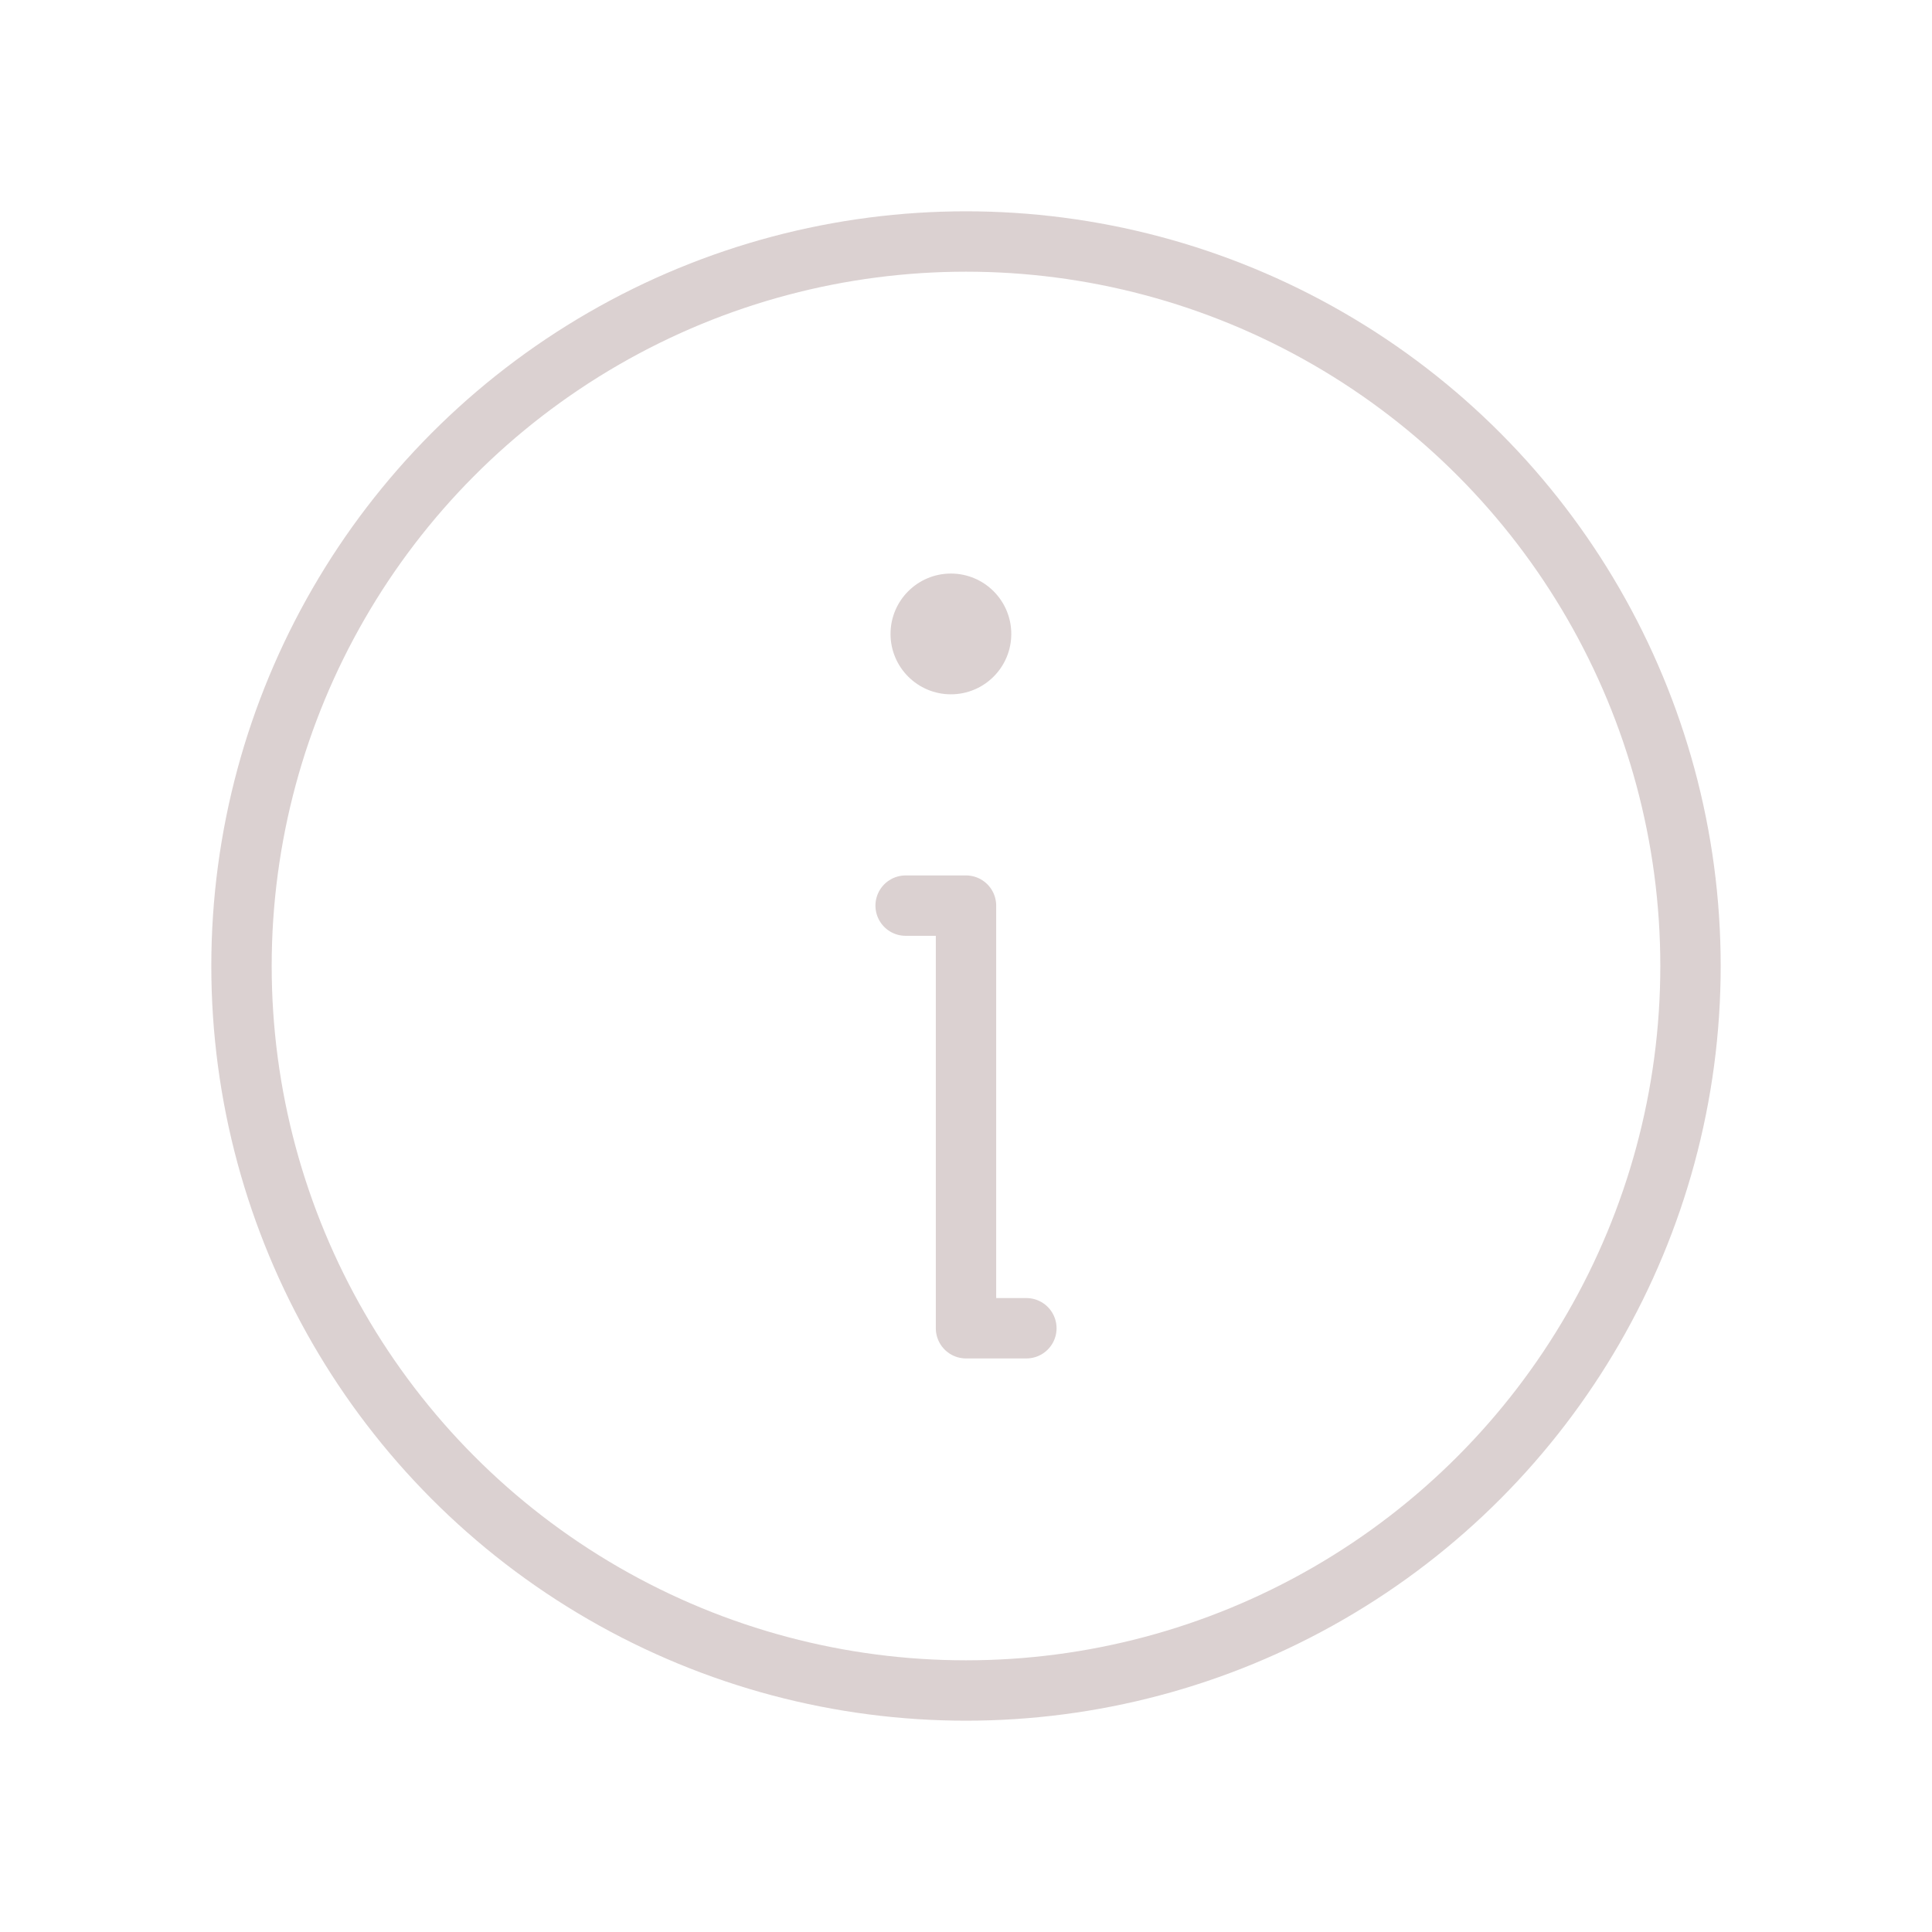 <svg viewBox="0 0 256 256" xmlns="http://www.w3.org/2000/svg"><path fill="none" d="M0 0h256v256H0z"></path><circle cx="128" cy="128" fill="none" r="96" stroke="#dbd1d1" stroke-linecap="round" stroke-linejoin="round" stroke-width="8" class="stroke-000000"></circle><path fill="none" stroke="#dbd1d1" stroke-linecap="round" stroke-linejoin="round" stroke-width="8" d="M120 120h8v56h8" class="stroke-000000"></path><circle cx="126" cy="84" r="8" fill="#dbd1d1" class="fill-000000"></circle></svg>